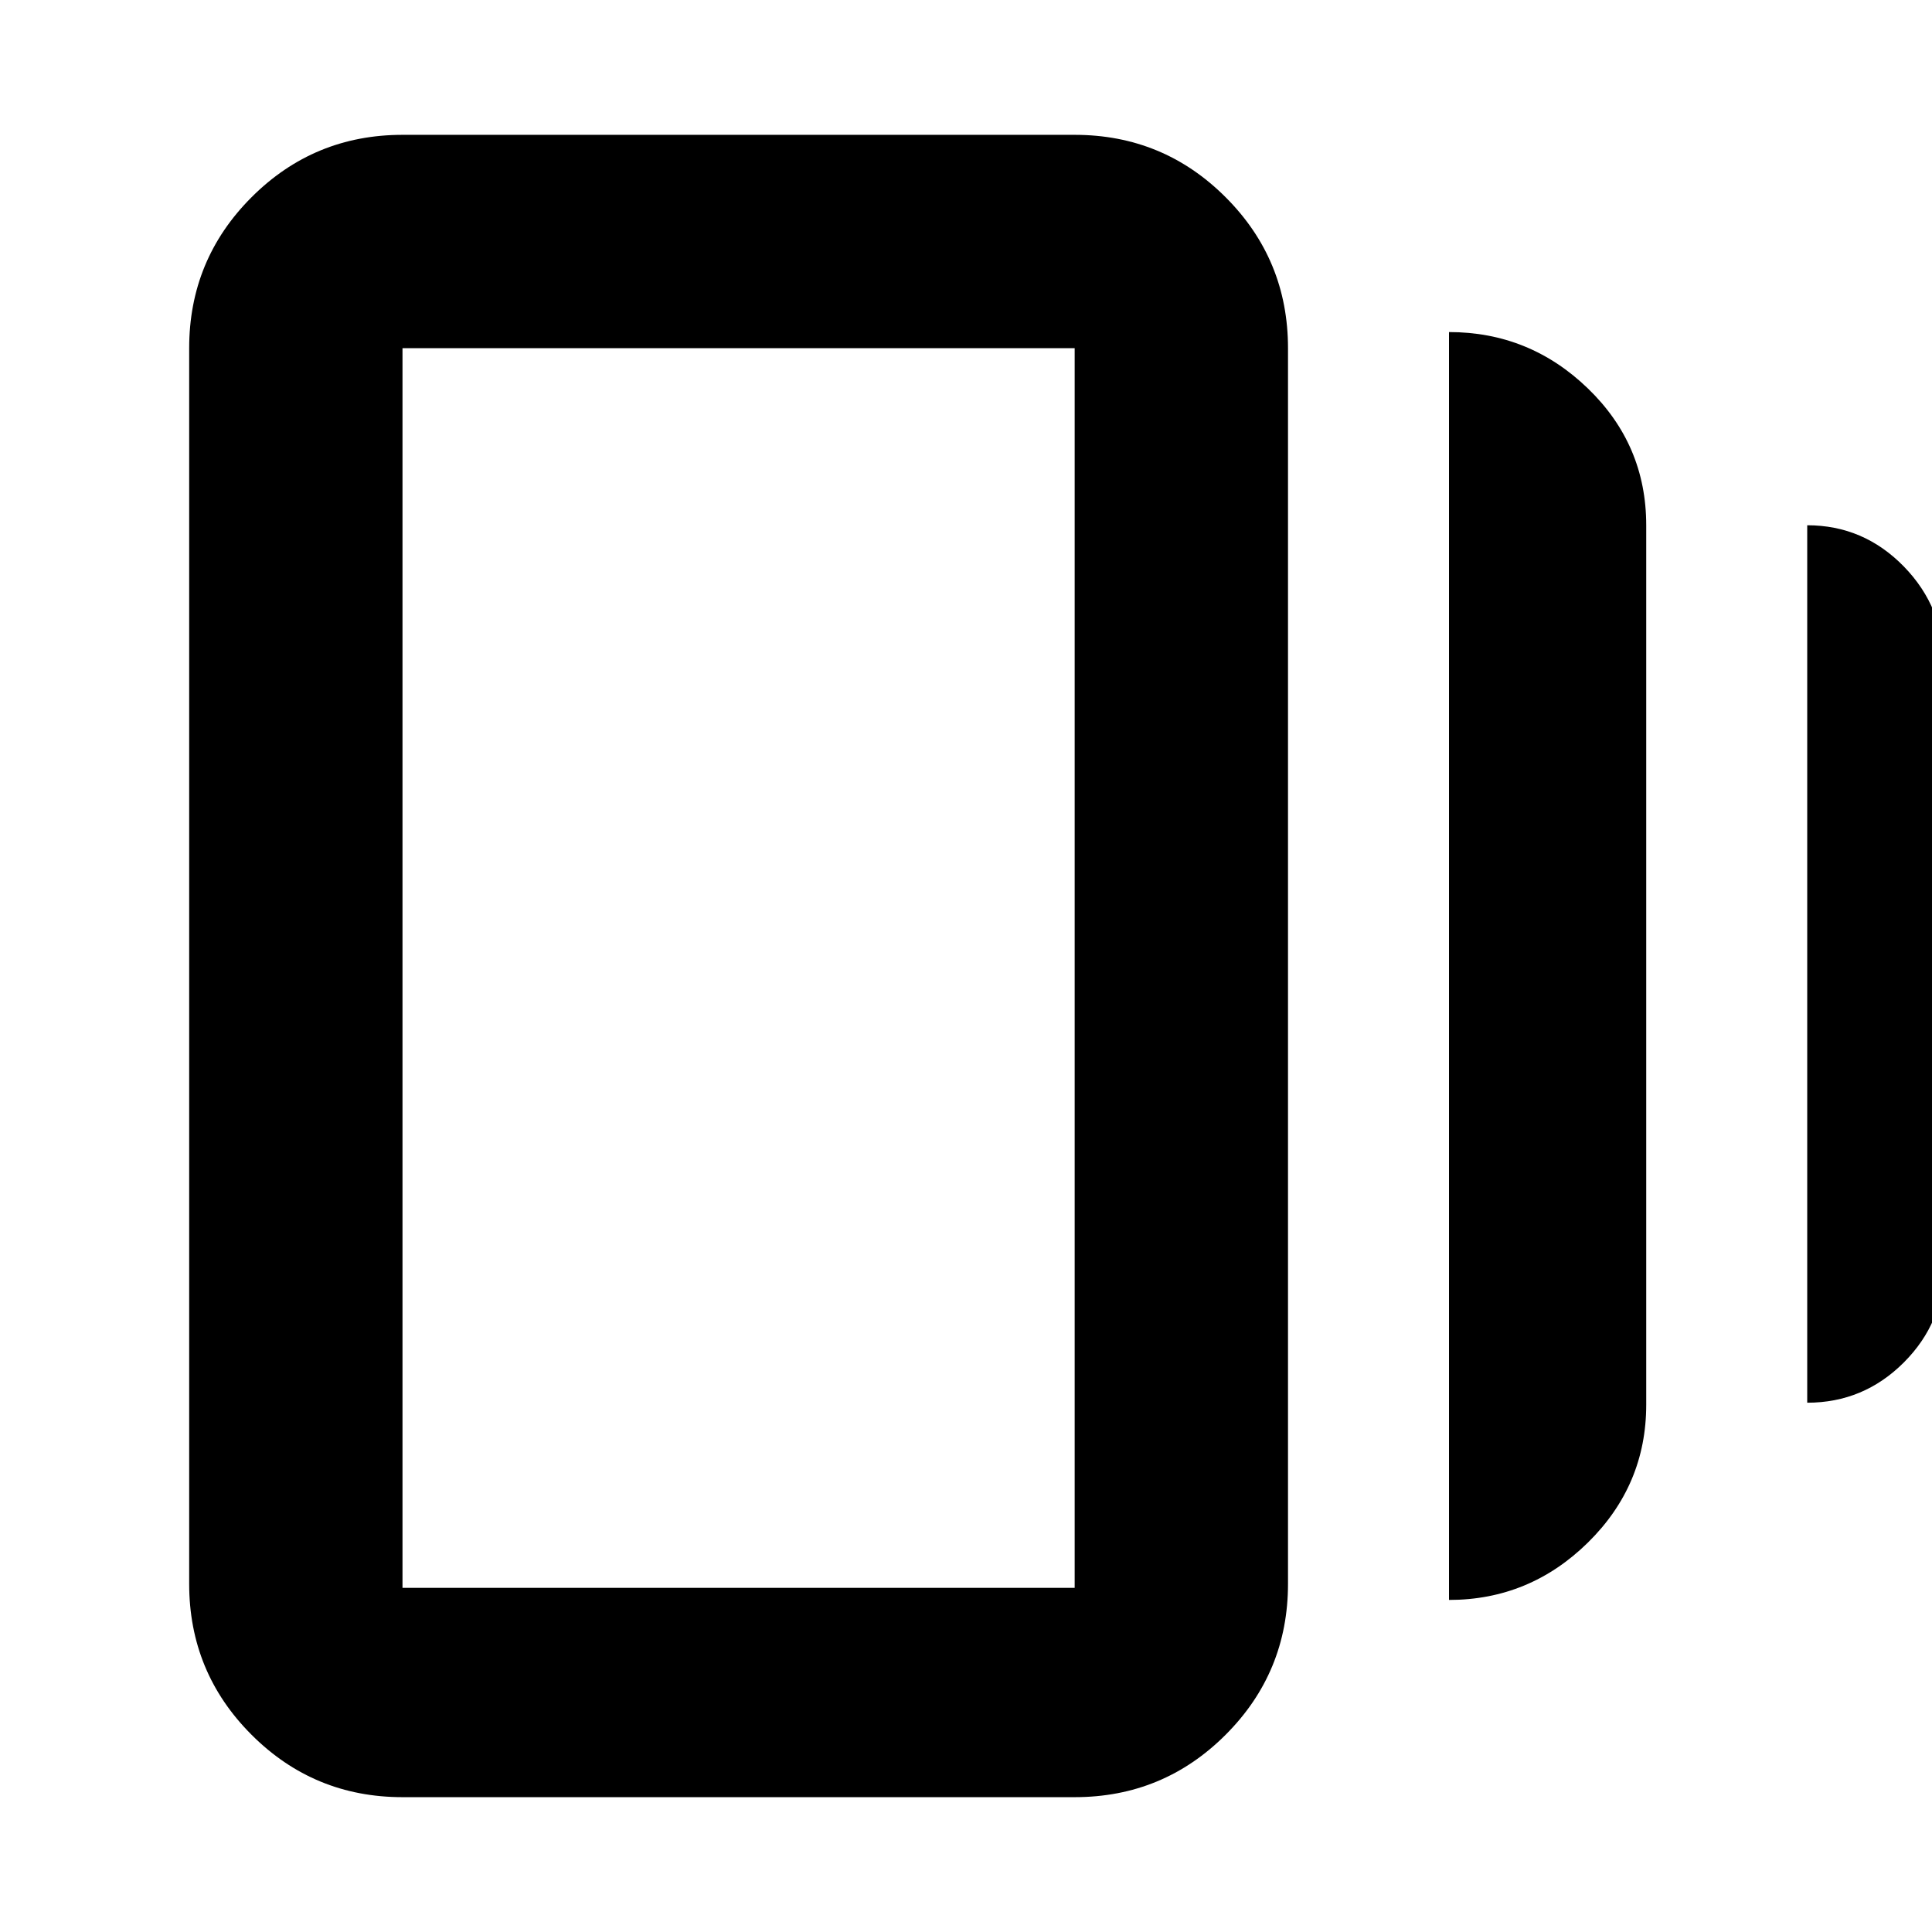 <svg xmlns="http://www.w3.org/2000/svg" height="24" width="24"><path d="M18 19.875V4.125Q19 4.125 19.725 4.825Q20.45 5.525 20.45 6.525V17.45Q20.45 18.45 19.725 19.163Q19 19.875 18 19.875ZM5 22.325Q3.9 22.325 3.125 21.55Q2.35 20.775 2.35 19.675V4.325Q2.35 3.225 3.125 2.45Q3.9 1.675 5 1.675H13.35Q14.45 1.675 15.225 2.45Q16 3.225 16 4.325V19.675Q16 20.775 15.225 21.55Q14.45 22.325 13.35 22.325ZM22.45 17.425V6.525Q23.15 6.525 23.65 7.037Q24.15 7.55 24.15 8.275V15.725Q24.15 16.425 23.65 16.925Q23.15 17.425 22.45 17.425ZM5 19.725H13.35Q13.35 19.725 13.35 19.725Q13.35 19.725 13.35 19.725V4.325Q13.35 4.325 13.35 4.325Q13.35 4.325 13.35 4.325H5Q5 4.325 5 4.325Q5 4.325 5 4.325V19.725Q5 19.725 5 19.725Q5 19.725 5 19.725ZM5 4.325Q5 4.325 5 4.325Q5 4.325 5 4.325V19.725Q5 19.725 5 19.725Q5 19.725 5 19.725Q5 19.725 5 19.725Q5 19.725 5 19.725V4.325Q5 4.325 5 4.325Q5 4.325 5 4.325Z"/></svg>